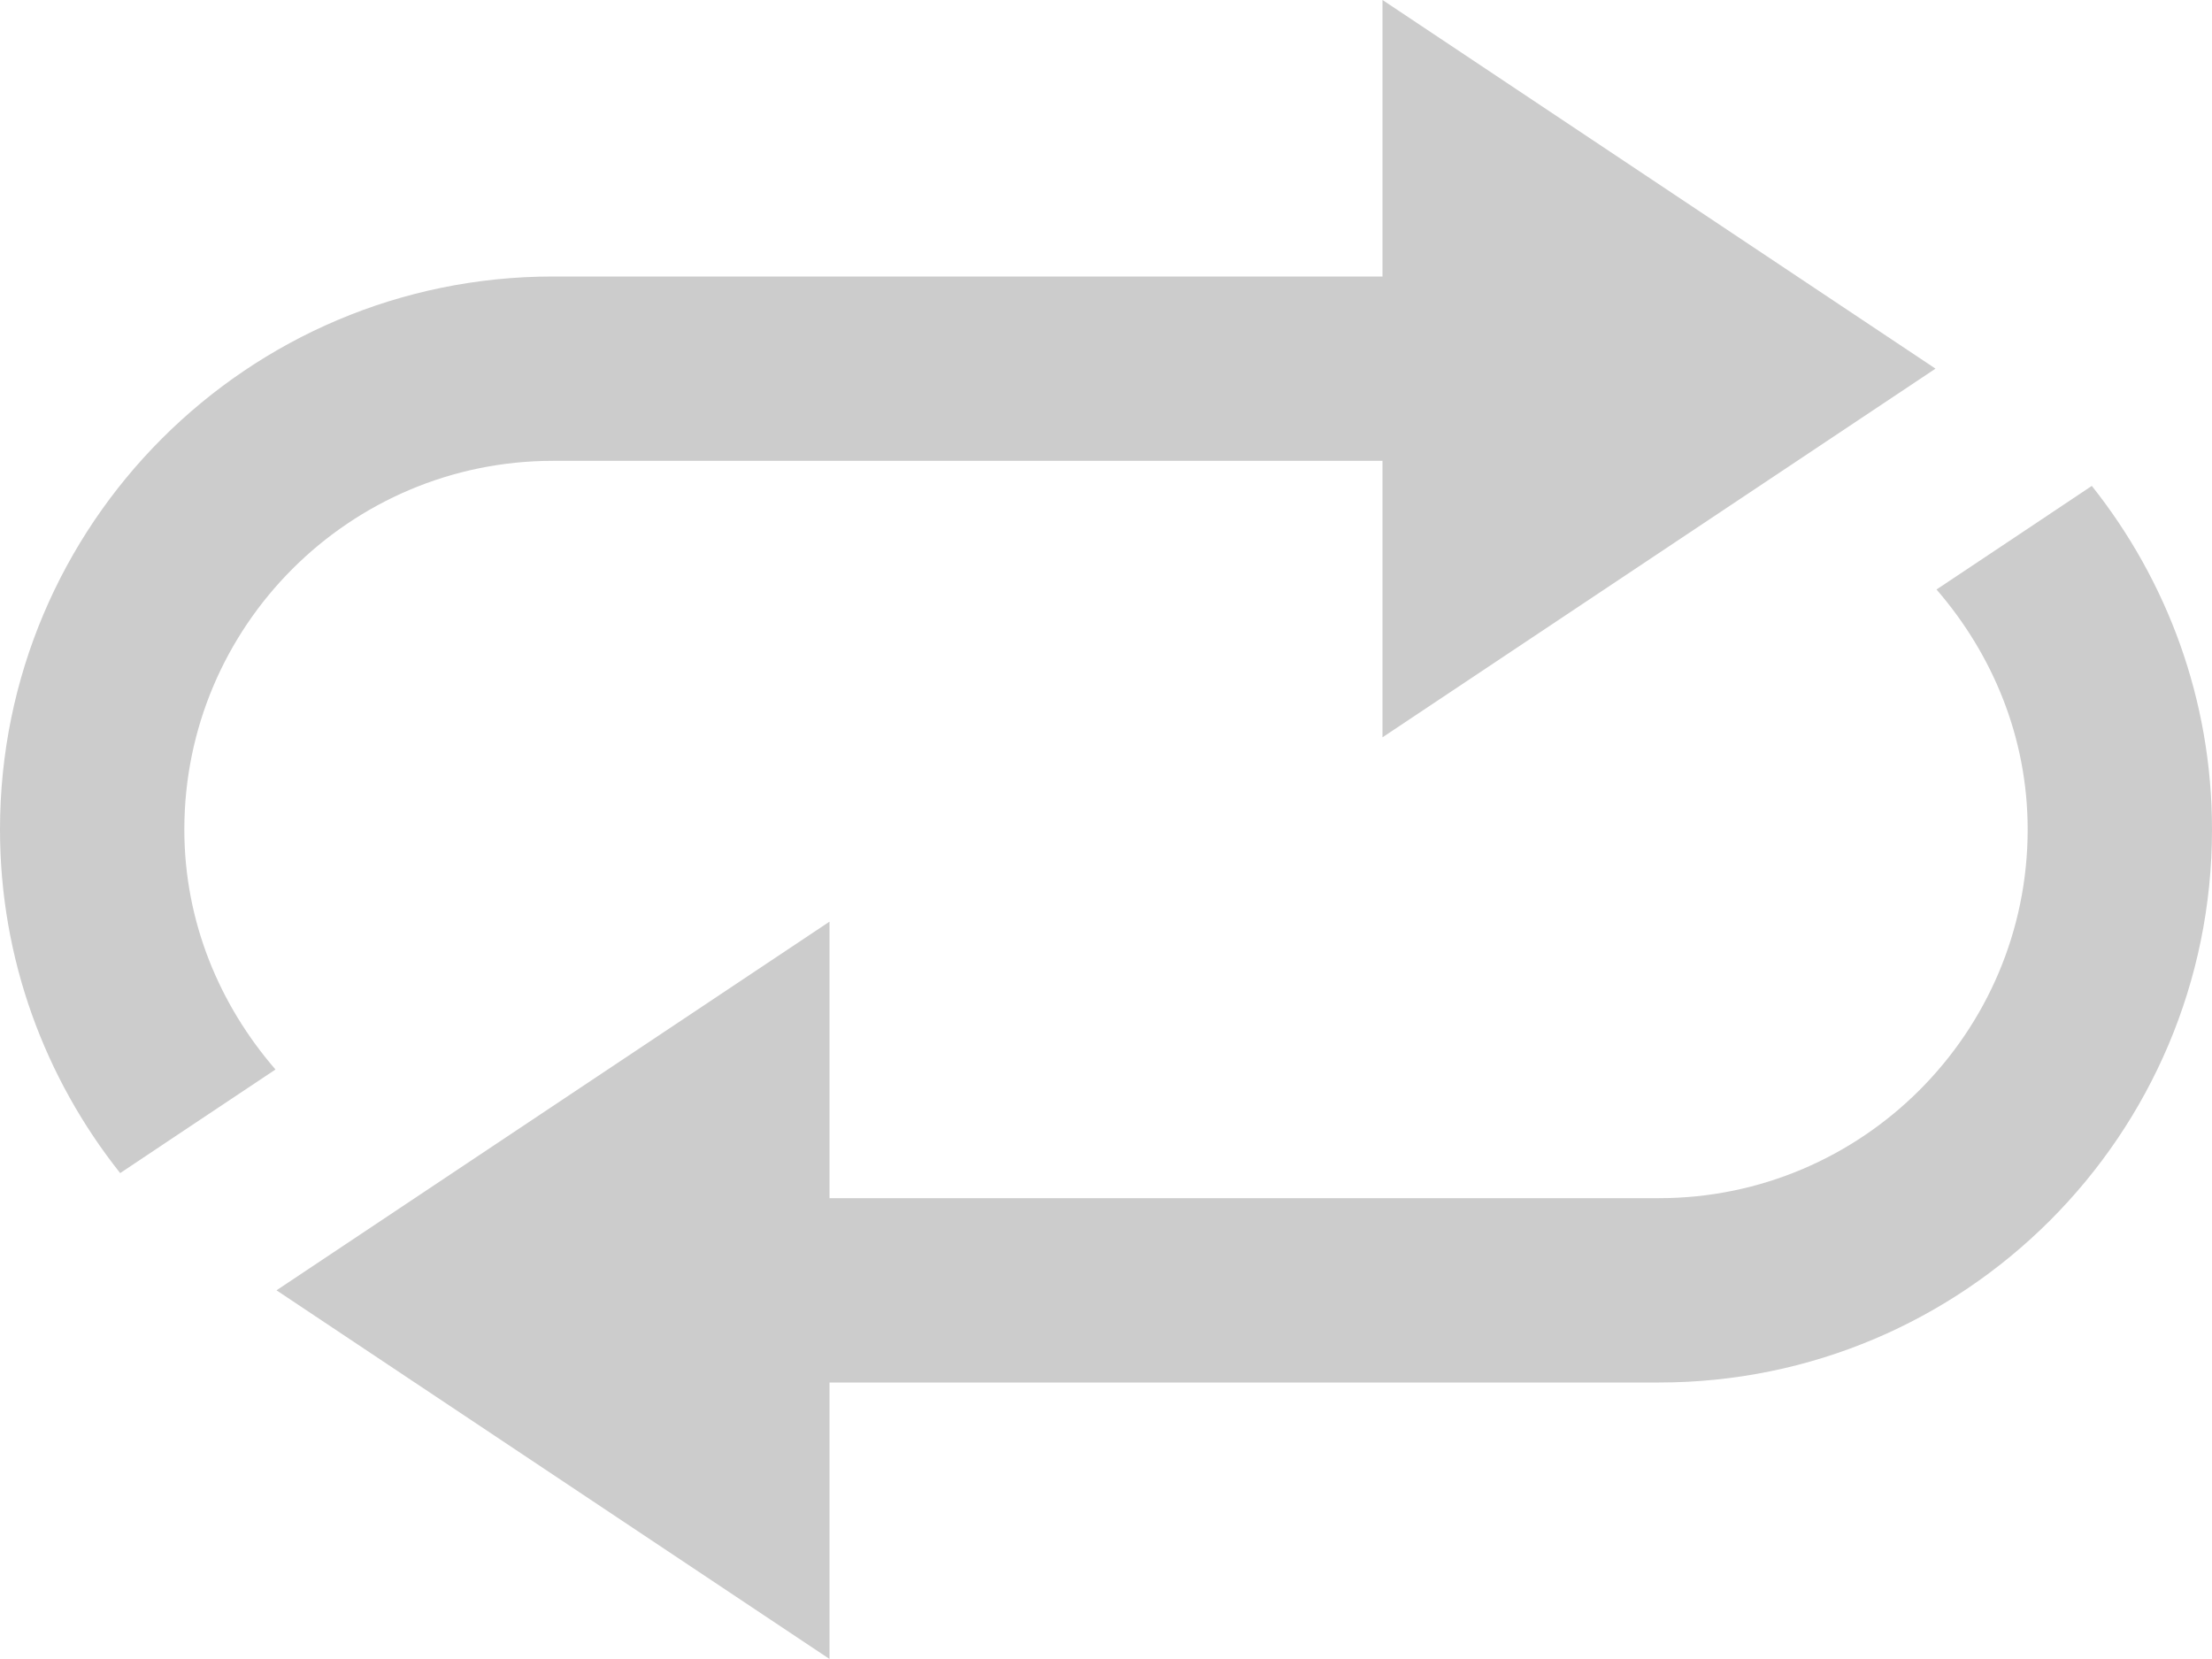 <svg width="24" height="18" viewBox="0 0 24 18" fill="none" xmlns="http://www.w3.org/2000/svg">
<path d="M2 9C2 9.999 2.381 10.902 2.989 11.604L1.891 12.336L1.304 12.728C0.49 11.703 0 10.41 0 9C0 5.687 2.687 3 6 3H15V0L21 4L15 8V5H6C3.794 5 2 6.794 2 9V9ZM22.696 5.272L22.109 5.664L21.011 6.396C21.619 7.098 22 8.001 22 9C22 11.206 20.205 13 18 13H9V10L3 14L9 18V15H18C21.313 15 24 12.313 24 9C24 7.59 23.511 6.297 22.696 5.272V5.272Z" fill="#CCCCCC"/>
</svg>
